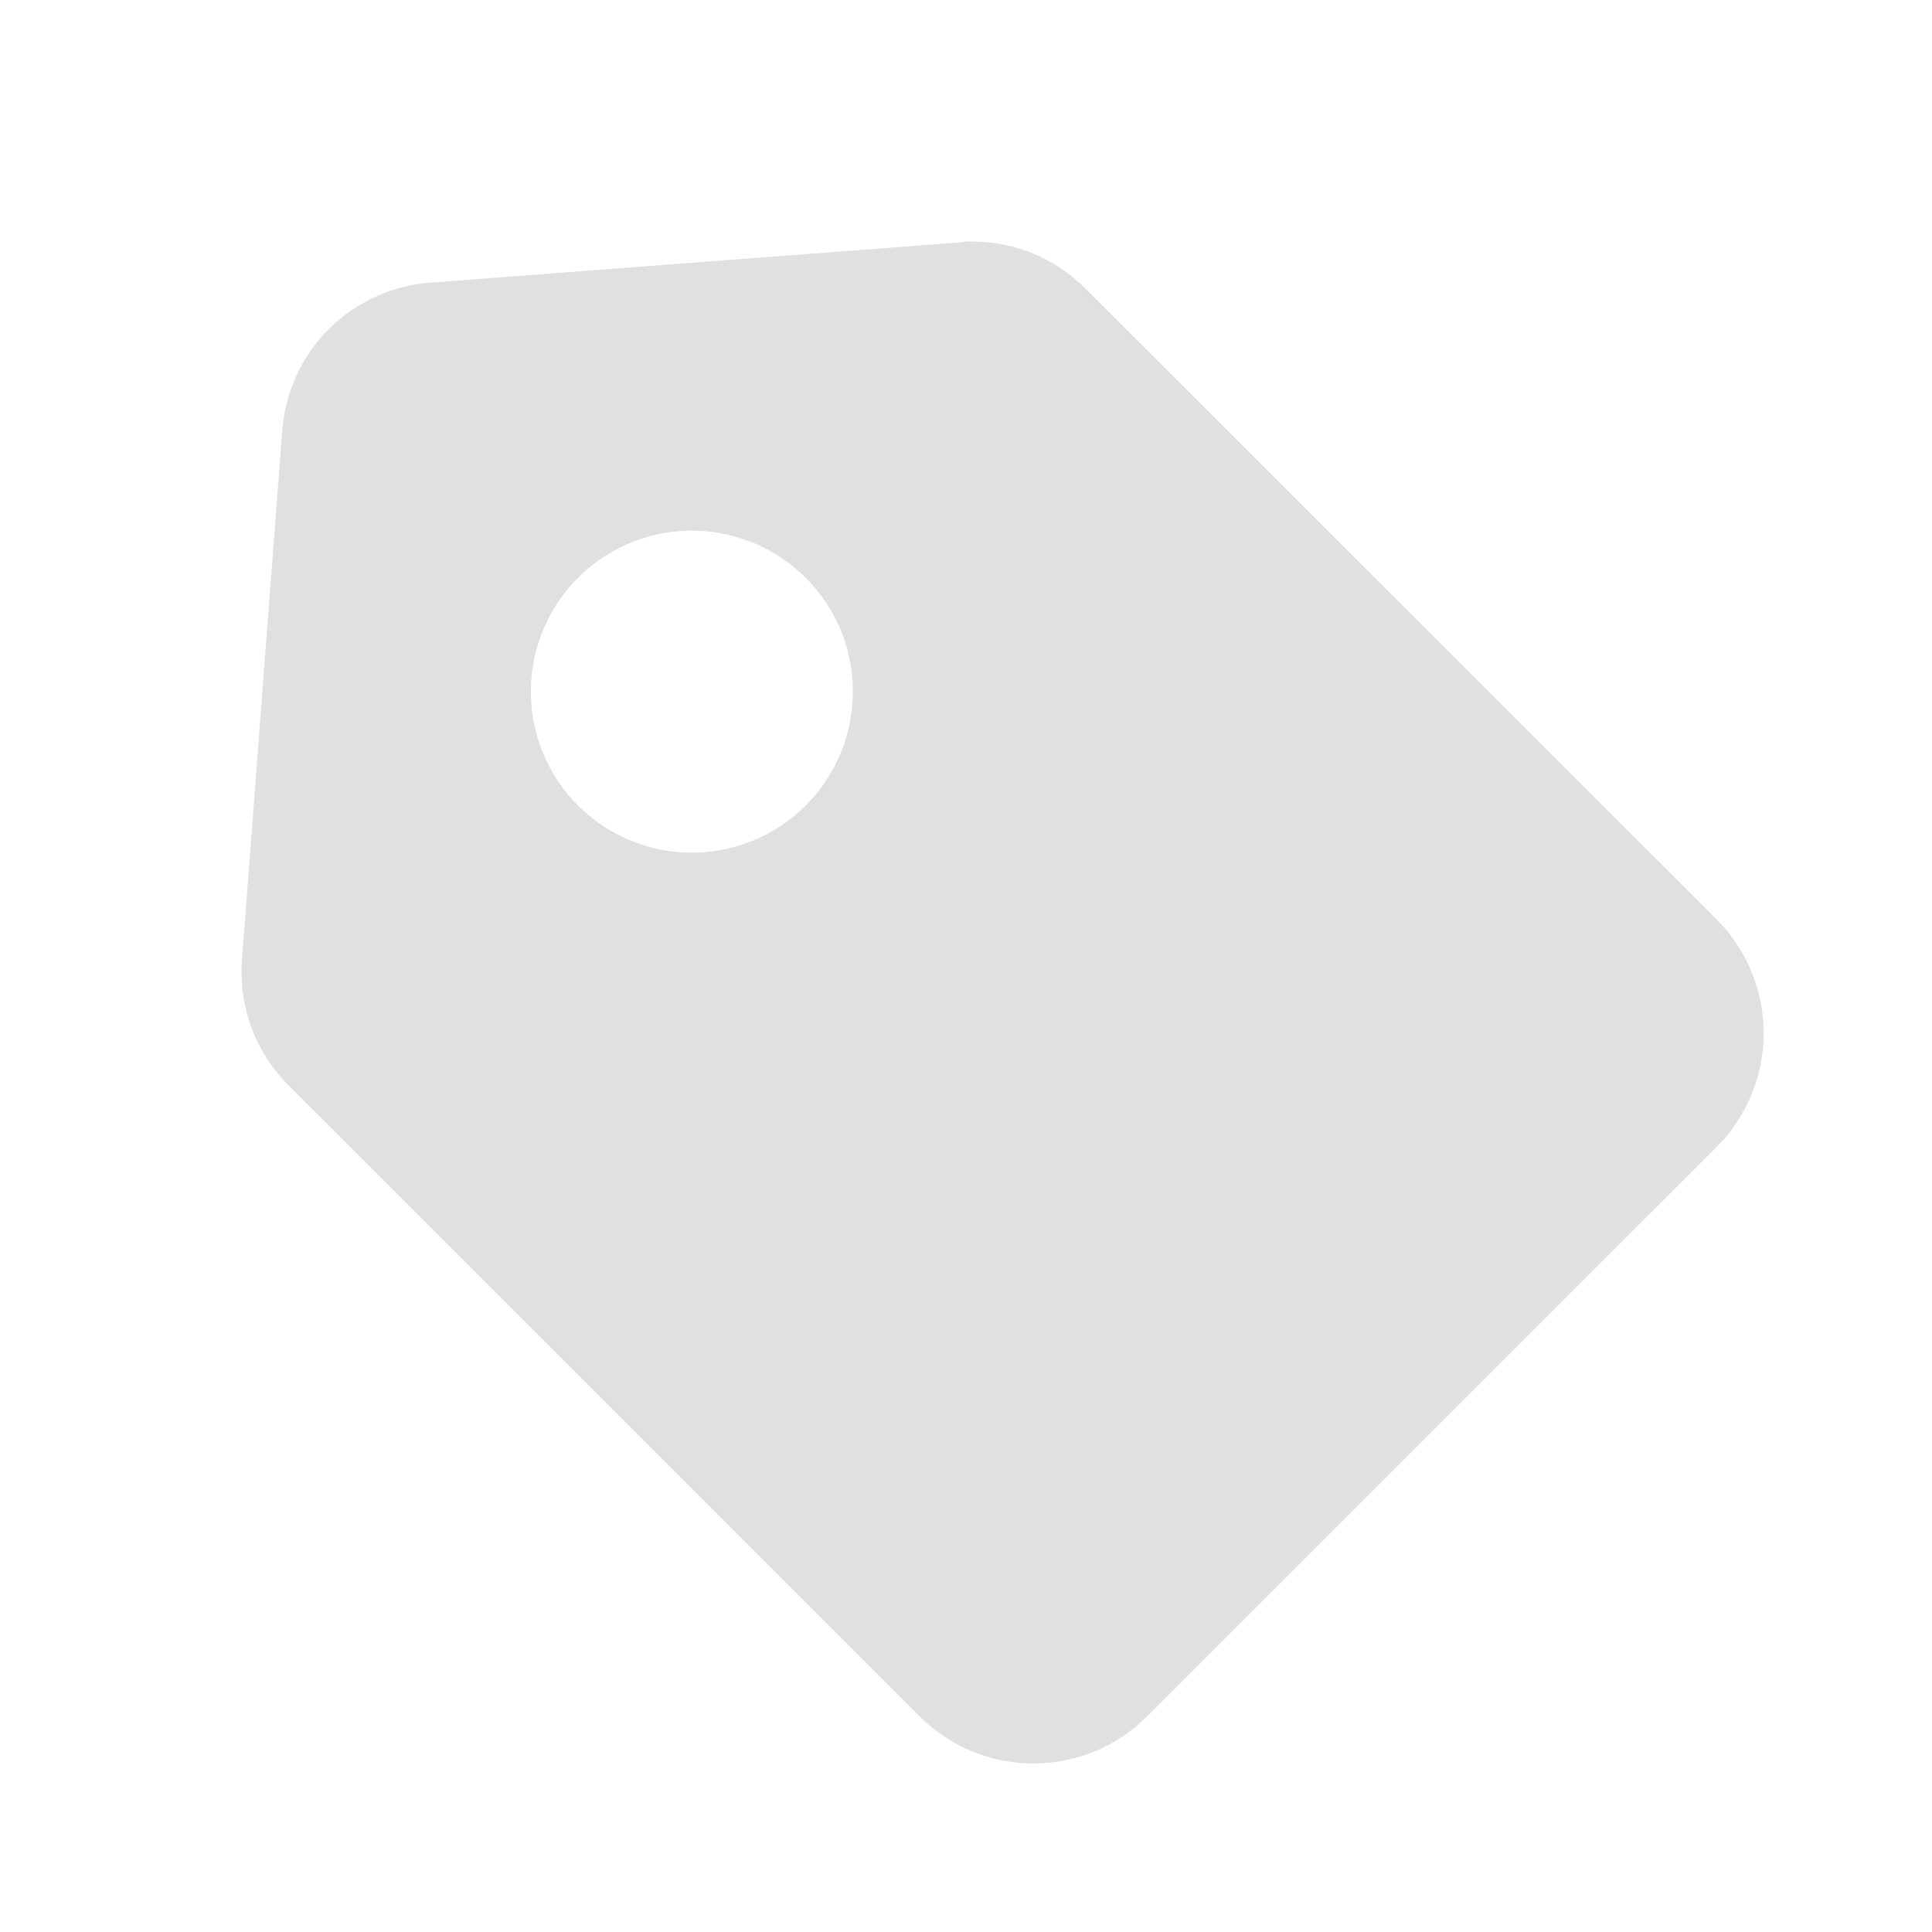 <svg width="24" height="24" viewBox="0 0 24 24" fill="none" xmlns="http://www.w3.org/2000/svg">
<path d="M12.837 21.906C12.307 21.908 11.797 21.696 11.423 21.32L3.586 13.485C3.382 13.281 3.224 13.036 3.124 12.765C3.024 12.495 2.984 12.206 3.006 11.918L3.506 5.352C3.541 4.874 3.747 4.425 4.086 4.086C4.426 3.748 4.876 3.544 5.354 3.511L11.92 3.011C11.972 3 12.023 3 12.075 3C12.605 3 13.112 3.21 13.485 3.586L21.323 11.42C21.509 11.606 21.656 11.826 21.757 12.069C21.857 12.312 21.909 12.572 21.909 12.835C21.909 13.097 21.857 13.357 21.757 13.6C21.656 13.843 21.509 14.063 21.323 14.249L14.251 21.32C14.066 21.506 13.845 21.654 13.603 21.755C13.36 21.855 13.1 21.907 12.837 21.906ZM8.594 6.592C8.265 6.592 7.941 6.673 7.651 6.828C7.361 6.984 7.114 7.208 6.931 7.481C6.749 7.755 6.636 8.069 6.604 8.396C6.572 8.724 6.621 9.054 6.747 9.358C6.873 9.662 7.072 9.93 7.326 10.138C7.58 10.347 7.882 10.489 8.205 10.554C8.527 10.618 8.861 10.601 9.176 10.506C9.49 10.41 9.777 10.239 10.009 10.006L10.016 10L10.023 9.993L10.015 10C10.293 9.72 10.482 9.363 10.557 8.976C10.633 8.588 10.593 8.187 10.441 7.822C10.289 7.458 10.032 7.147 9.704 6.928C9.375 6.709 8.989 6.592 8.594 6.592V6.592Z" fill="#E0E0E0"/>
</svg>
